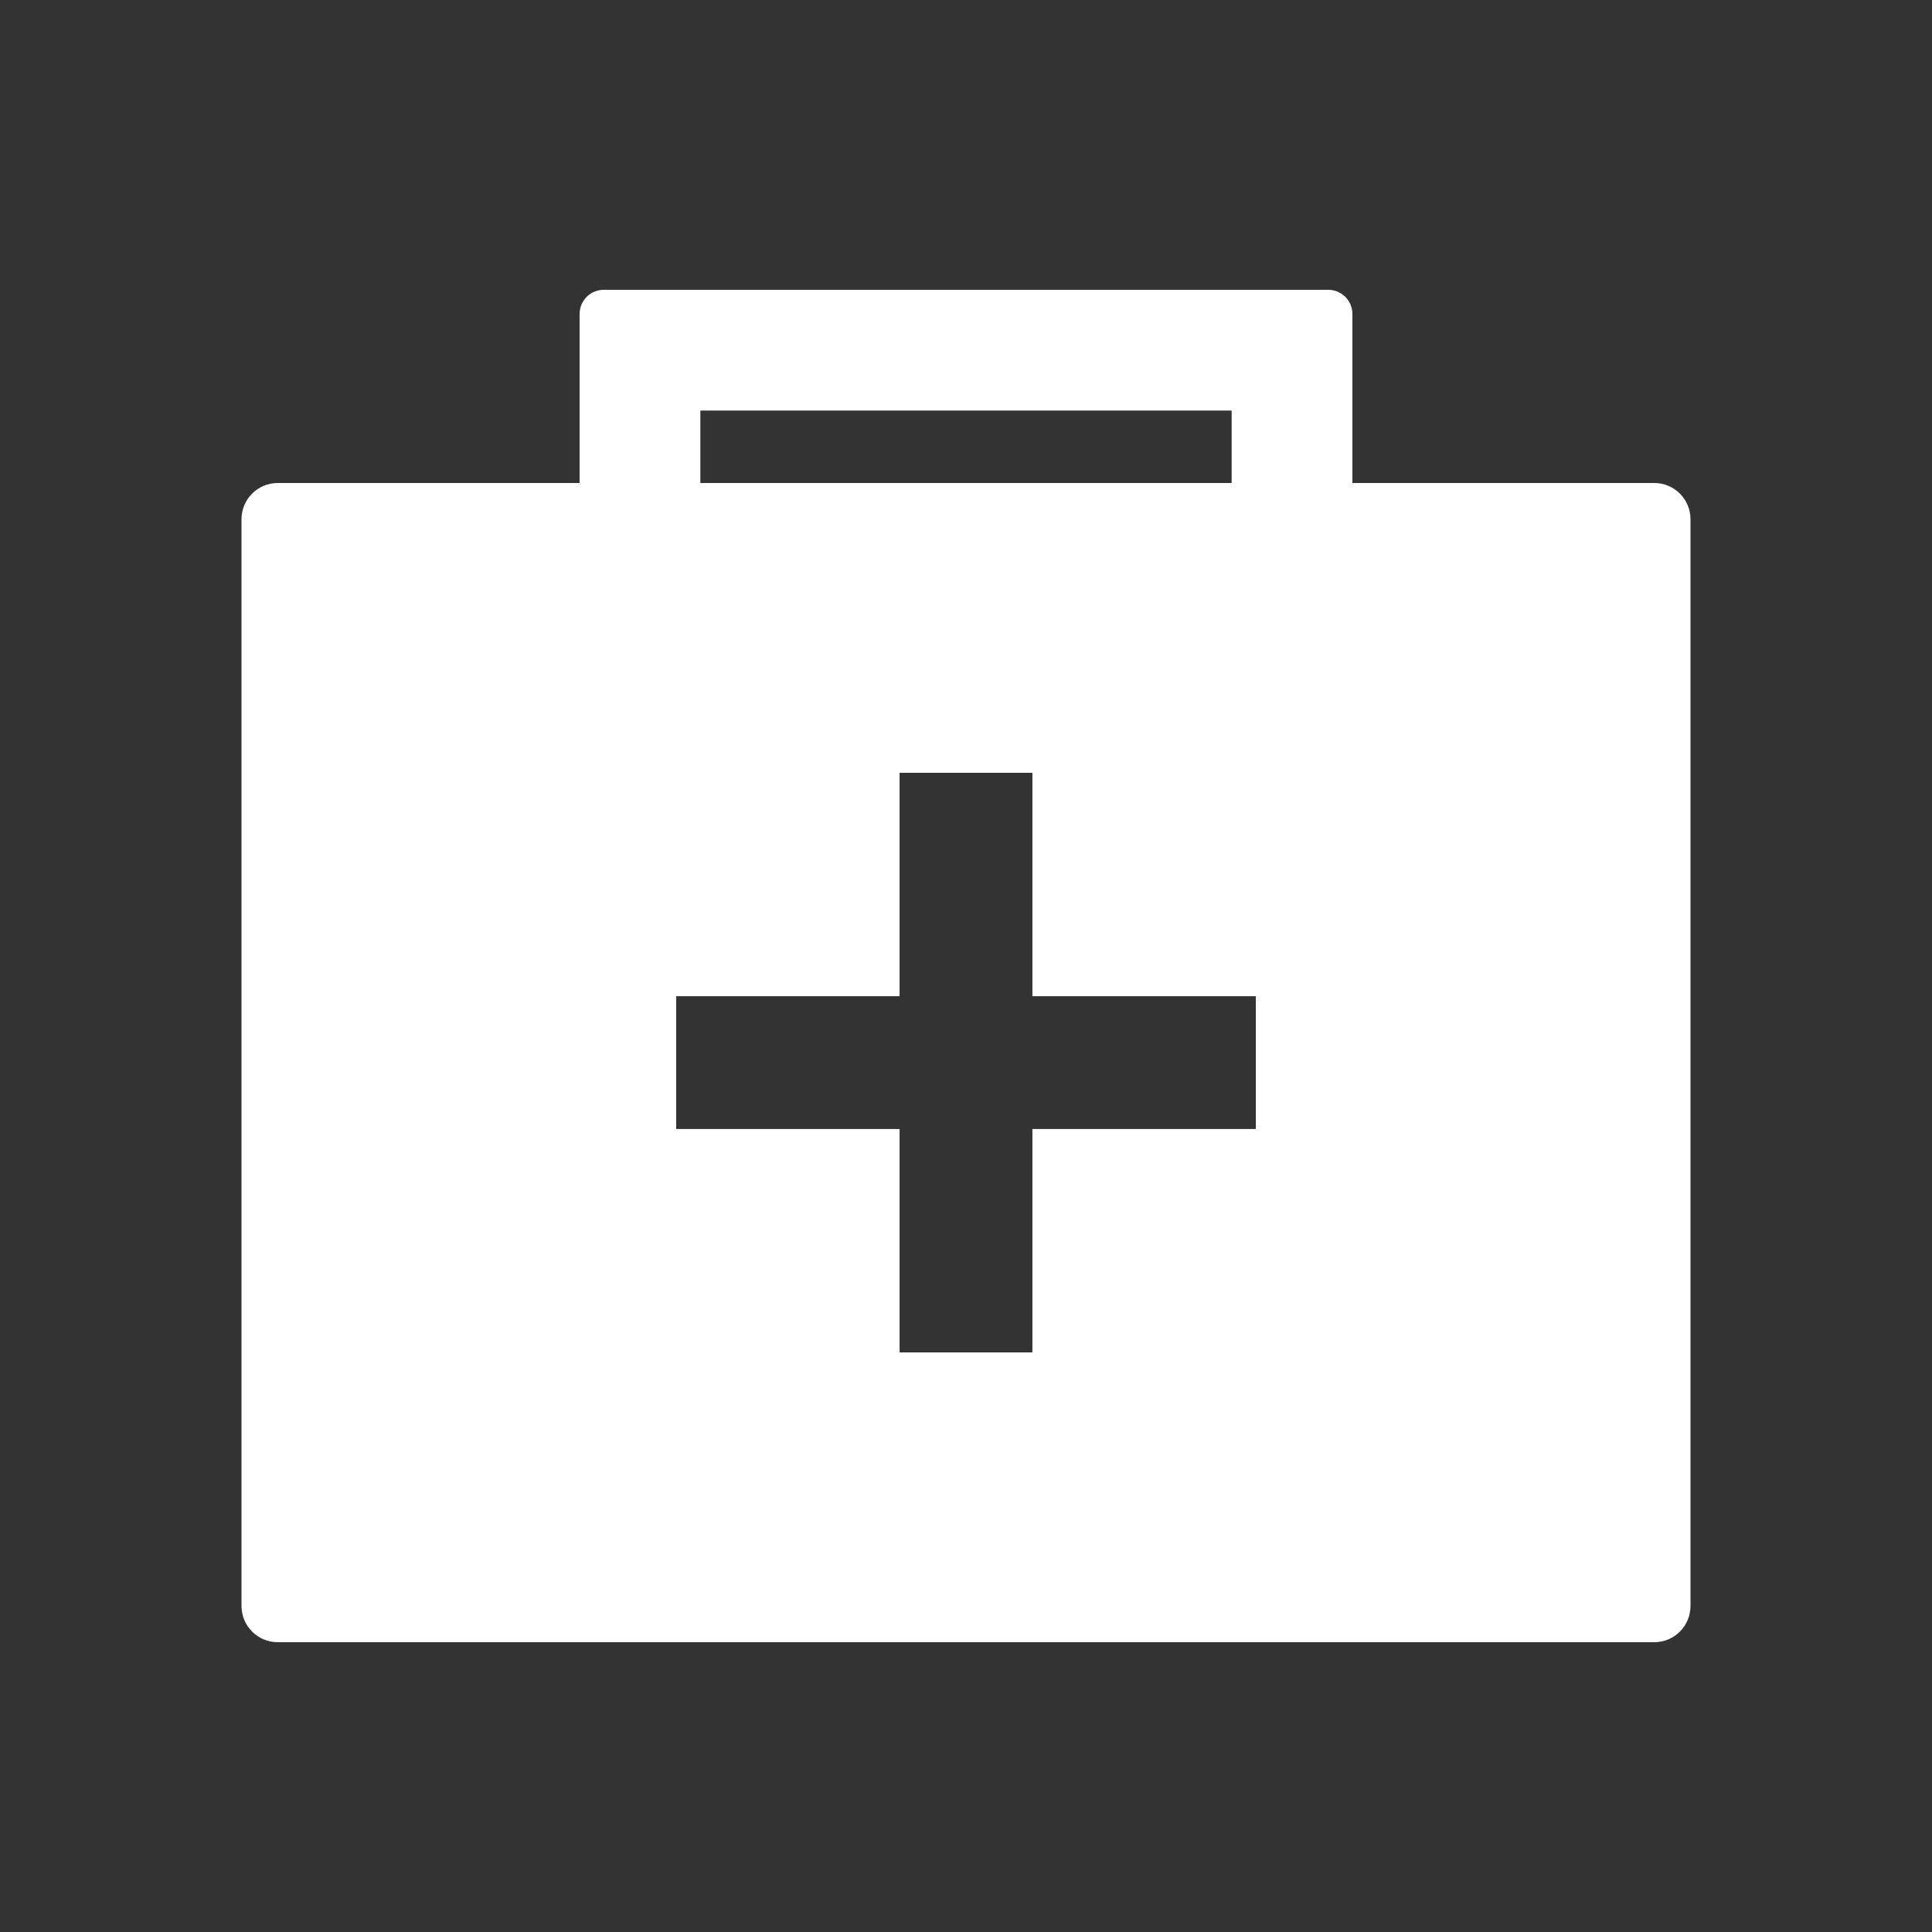 <!-- Generated by IcoMoon.io -->
<svg version="1.1" xmlns="http://www.w3.org/2000/svg" width="40" height="40" viewBox="0 0 40 40">
<rect x="0" y="0" width="40" height="40" fill="#333333" stroke="none"/>
<title>io-medkit-sharp</title>
<path fill="#fff" d="M34.25 10h-6.25v-3.5c0-0.276-0.224-0.5-0.5-0.5v0h-15c-0.276 0-0.5 0.224-0.5 0.5v0 3.5h-6.25c-0.414 0-0.75 0.336-0.75 0.75v0 22.5c0 0.414 0.336 0.75 0.75 0.75v0h28.5c0.414 0 0.75-0.336 0.75-0.75v0-22.5c0-0.414-0.336-0.75-0.75-0.75v0zM14.5 8.5h11v1.5h-11zM26 23.375h-4.625v4.625h-2.75v-4.625h-4.625v-2.75h4.625v-4.625h2.75v4.625h4.625z"></path>
</svg>
